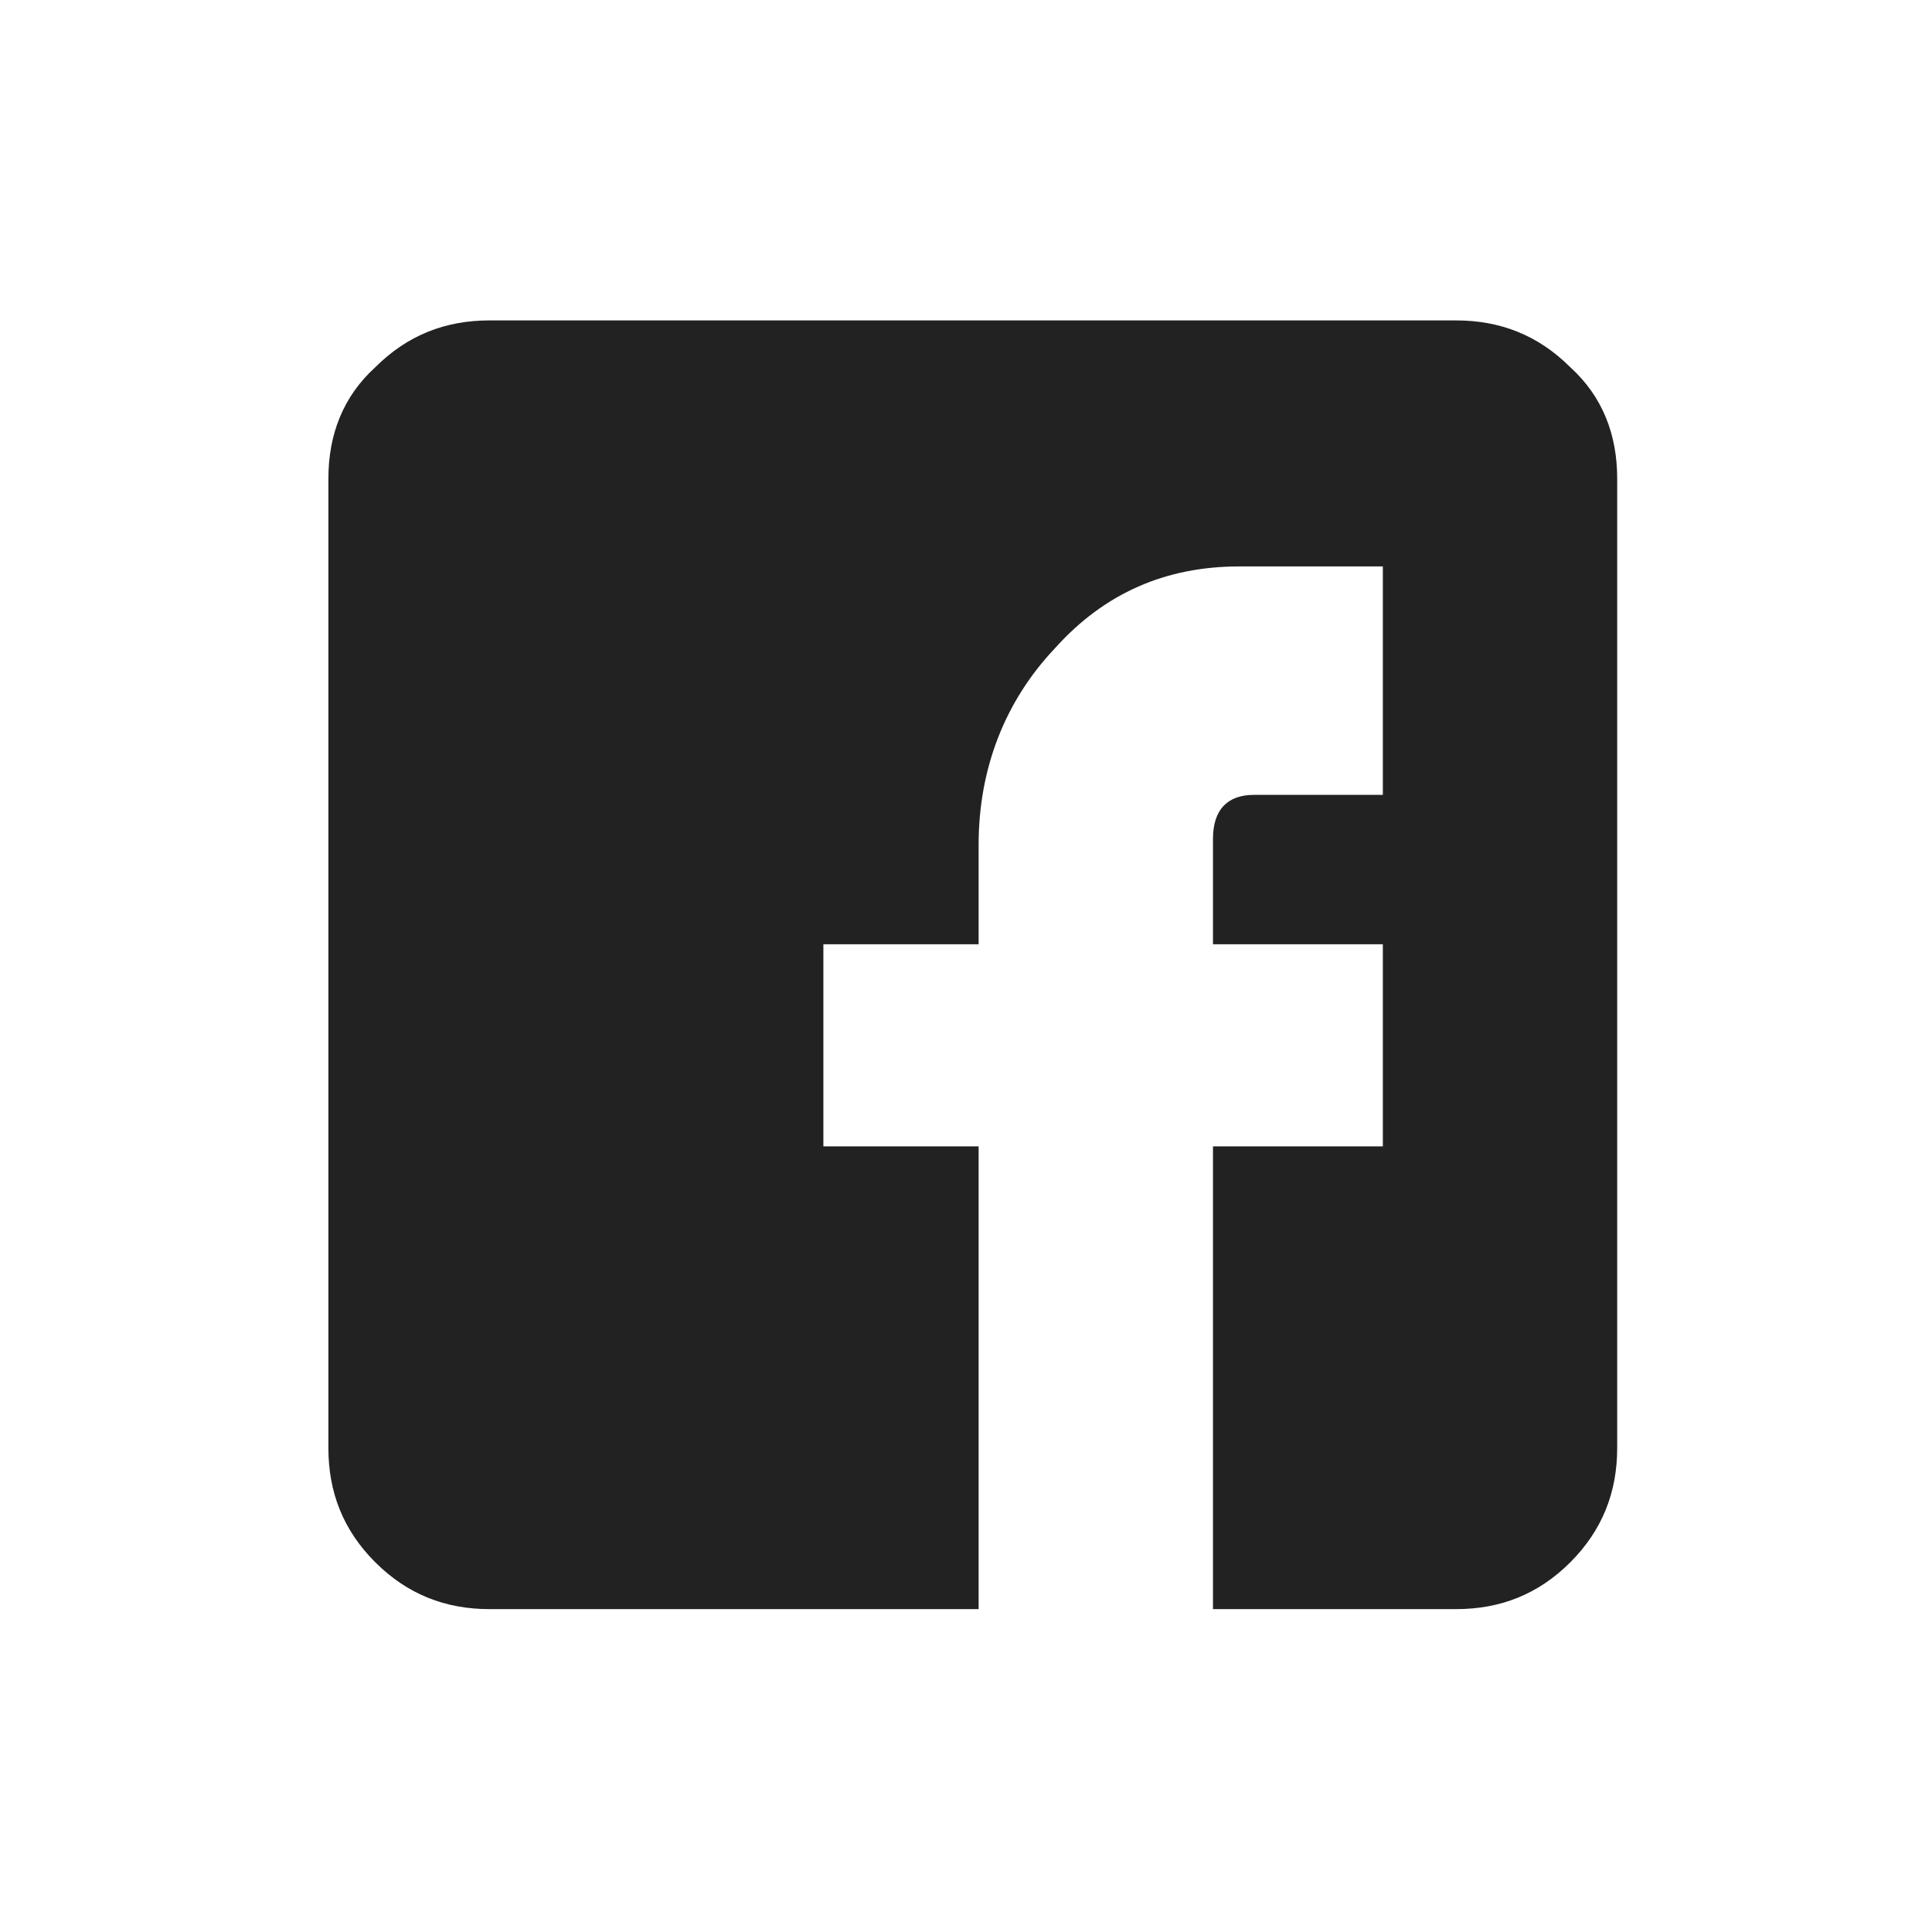 <?xml version="1.0" encoding="UTF-8" standalone="no"?>
<svg width="256px" height="256px" viewBox="0 0 256 256" version="1.1" xmlns="http://www.w3.org/2000/svg" xmlns:xlink="http://www.w3.org/1999/xlink">
    <!-- Generator: Sketch 39.1 (31720) - http://www.bohemiancoding.com/sketch -->
    <title>PBS-facebook_box</title>
    <desc>Created with Sketch.</desc>
    <defs></defs>
    <g id="Page-1" stroke="none" stroke-width="1" fill="none" fill-rule="evenodd">
        <g id="PBS-facebook_box" fill="#222222">
            <g id="facebook-square" transform="translate(42.98, 41.979)">
                <path d="M149.959,0.478 C155.783,0.478 160.825,2.421 165.097,6.687 C169.369,10.568 171.306,15.616 171.306,21.434 L171.306,149.891 C171.306,155.715 169.363,160.757 165.097,165.029 C160.831,169.301 155.783,171.238 149.959,171.238 L117.746,171.238 L117.746,109.922 L140.254,109.922 L140.254,83.141 L117.746,83.141 L117.746,69.171 C117.746,65.29 119.689,63.346 123.179,63.346 L140.254,63.346 L140.254,33.076 L121.235,33.076 C111.53,33.076 103.384,36.572 96.783,43.942 C90.183,50.928 86.693,59.857 86.693,69.947 L86.693,83.141 L66.122,83.141 L66.122,109.922 L86.693,109.922 L86.693,171.238 L21.881,171.238 C16.057,171.238 11.015,169.294 6.743,165.029 C2.471,160.763 0.534,155.715 0.534,149.891 L0.534,21.434 C0.534,15.61 2.477,10.568 6.743,6.687 C11.015,2.415 16.057,0.478 21.881,0.478 L149.947,0.478 L149.959,0.478 Z" id="Shape"></path>
            </g>
        </g>
    </g>
</svg>